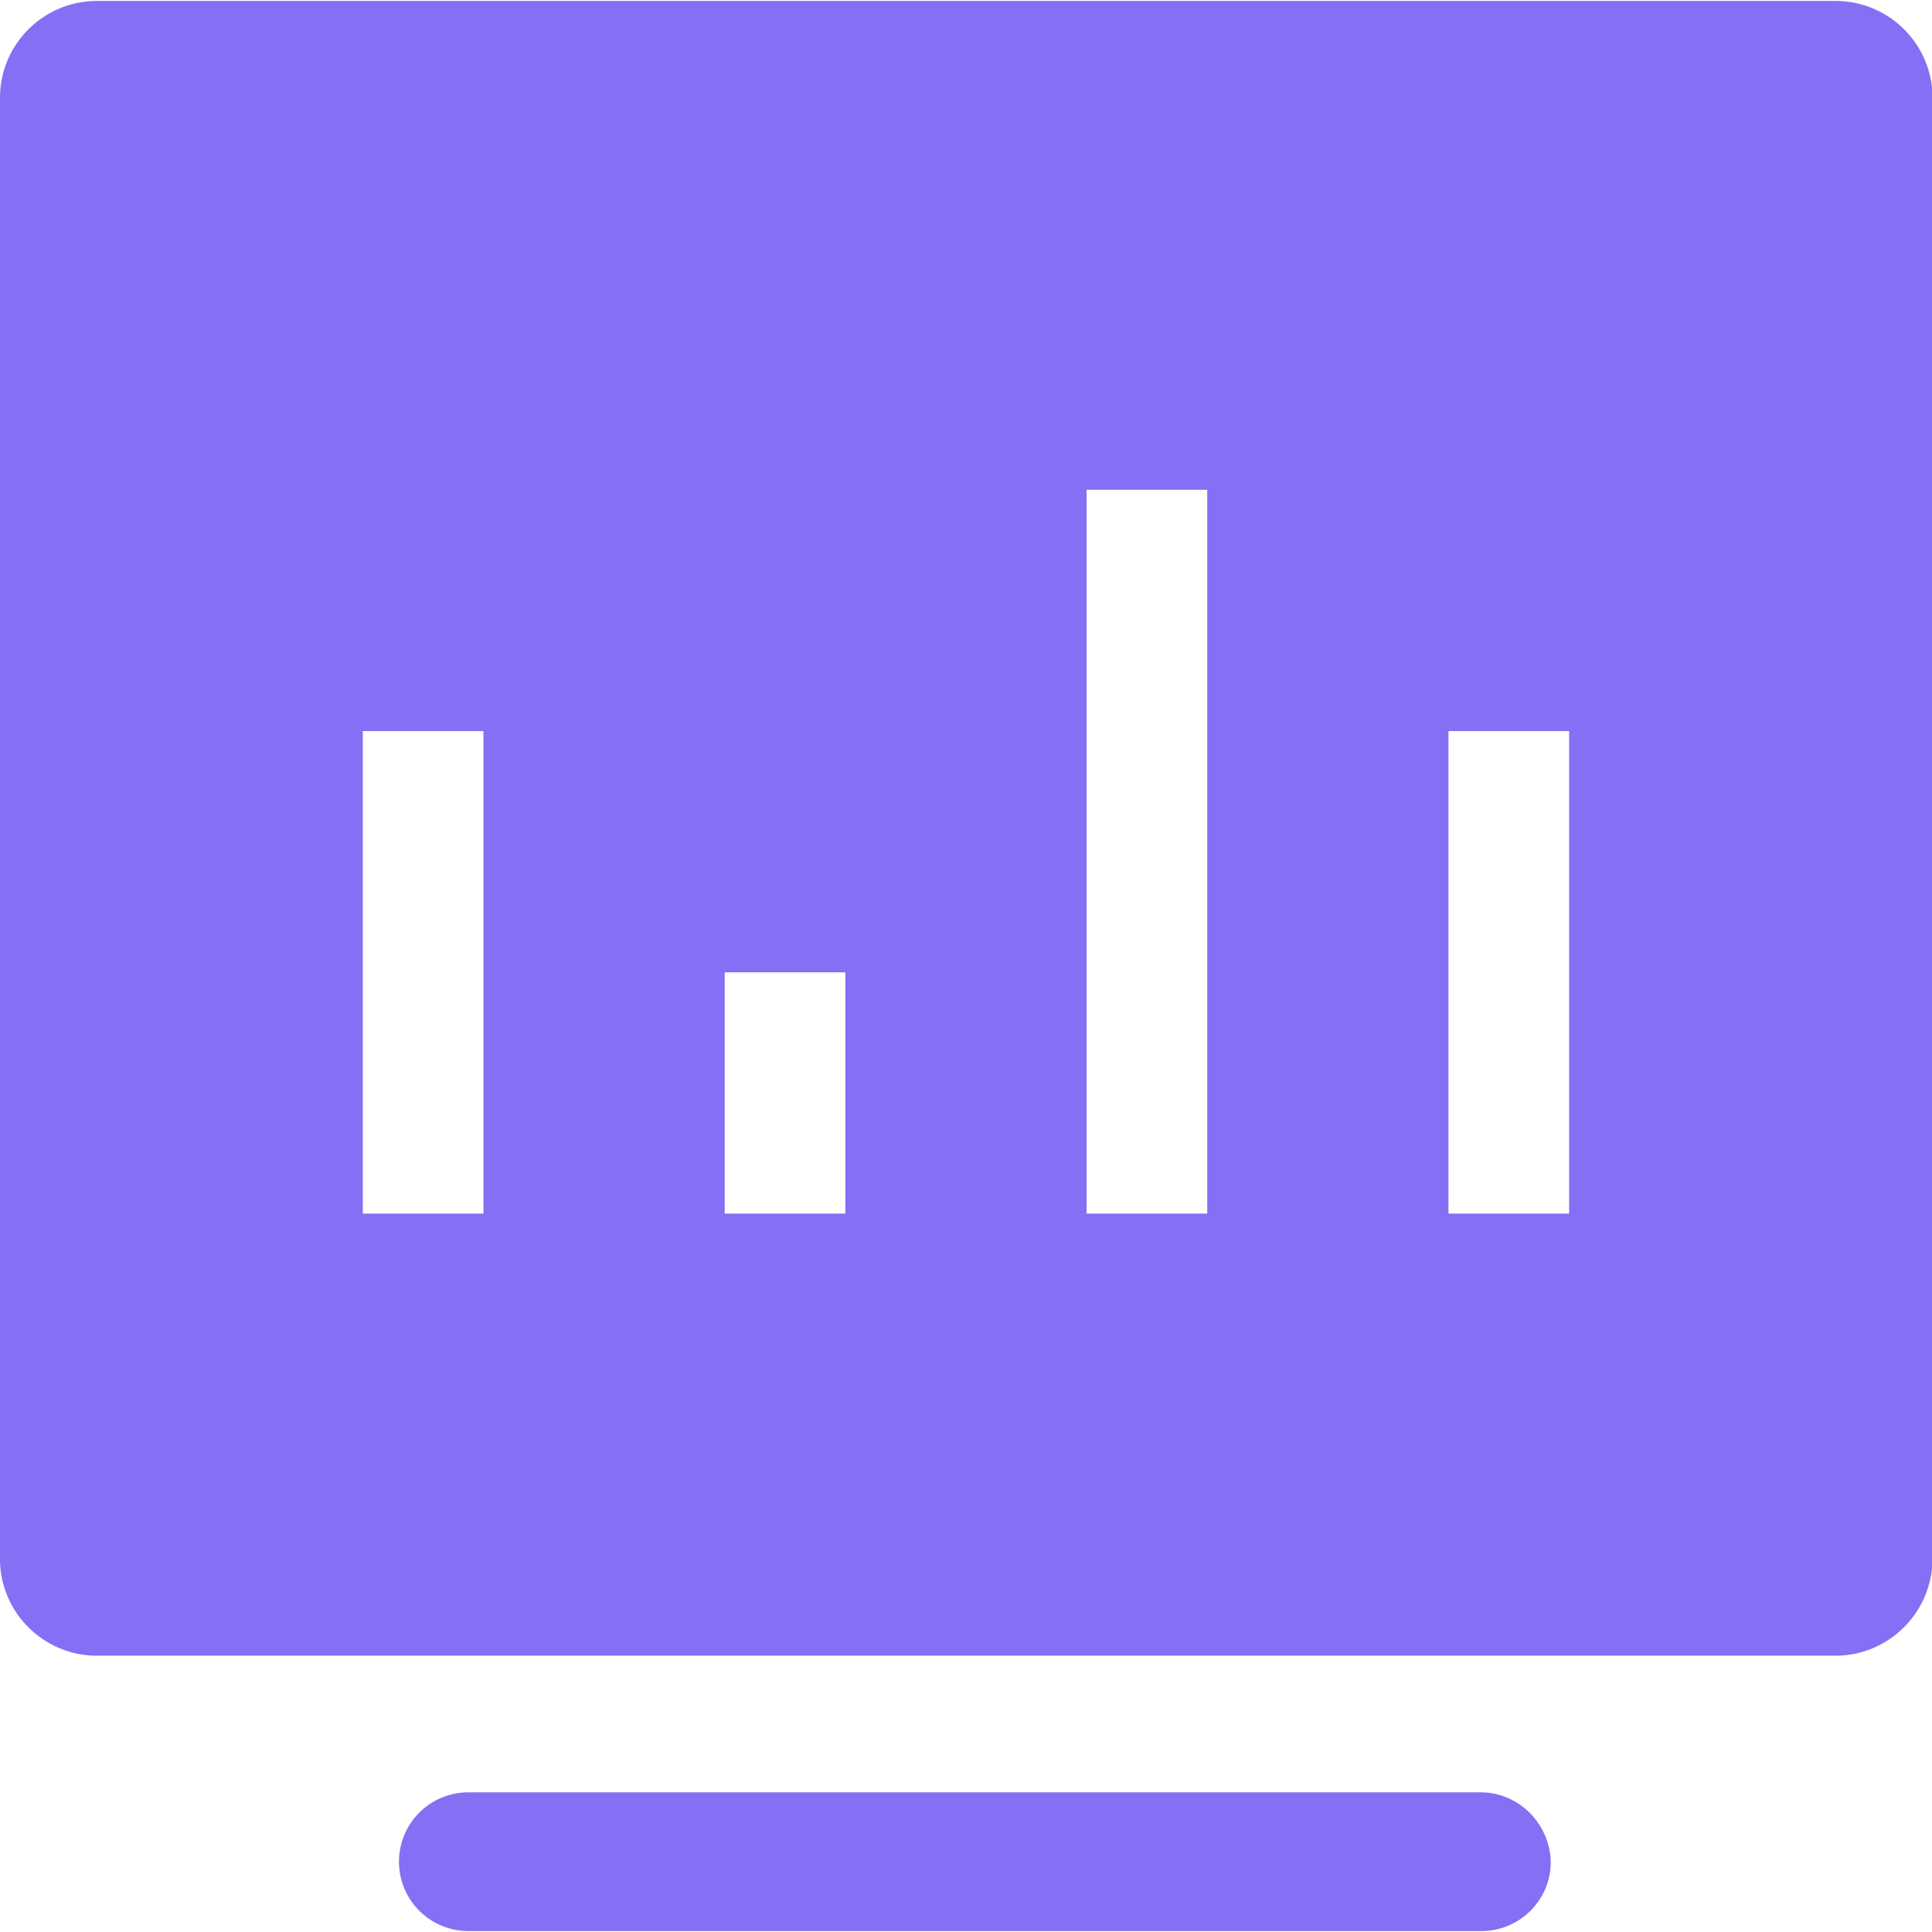 <svg t="1708784877028" class="icon" viewBox="0 0 1025 1024" version="1.1" xmlns="http://www.w3.org/2000/svg" p-id="907" width="16" height="16"><path d="M785.44 950.4H249.12a36.8 36.8 0 0 0-1.28 73.6H785.92c20.16 0 36.64-16.16 36.8-36.32v-0.48c-0.48-20-16.8-36.8-37.28-36.8zM973.76 0H51.52C23.04 0 0 23.04 0 51.36v775.2c0 28.32 23.04 51.36 51.52 51.36h922.24c28.32 0 51.36-23.04 51.52-51.36V51.36c0-28.32-23.04-51.36-51.52-51.36zM256.48 643.36h-64v-256h64v256z m192 0h-64v-128h64v128z m192 0h-64v-384h64v384z m192 0h-64v-256h64v256z" fill="#8370F5" p-id="908"></path></svg>